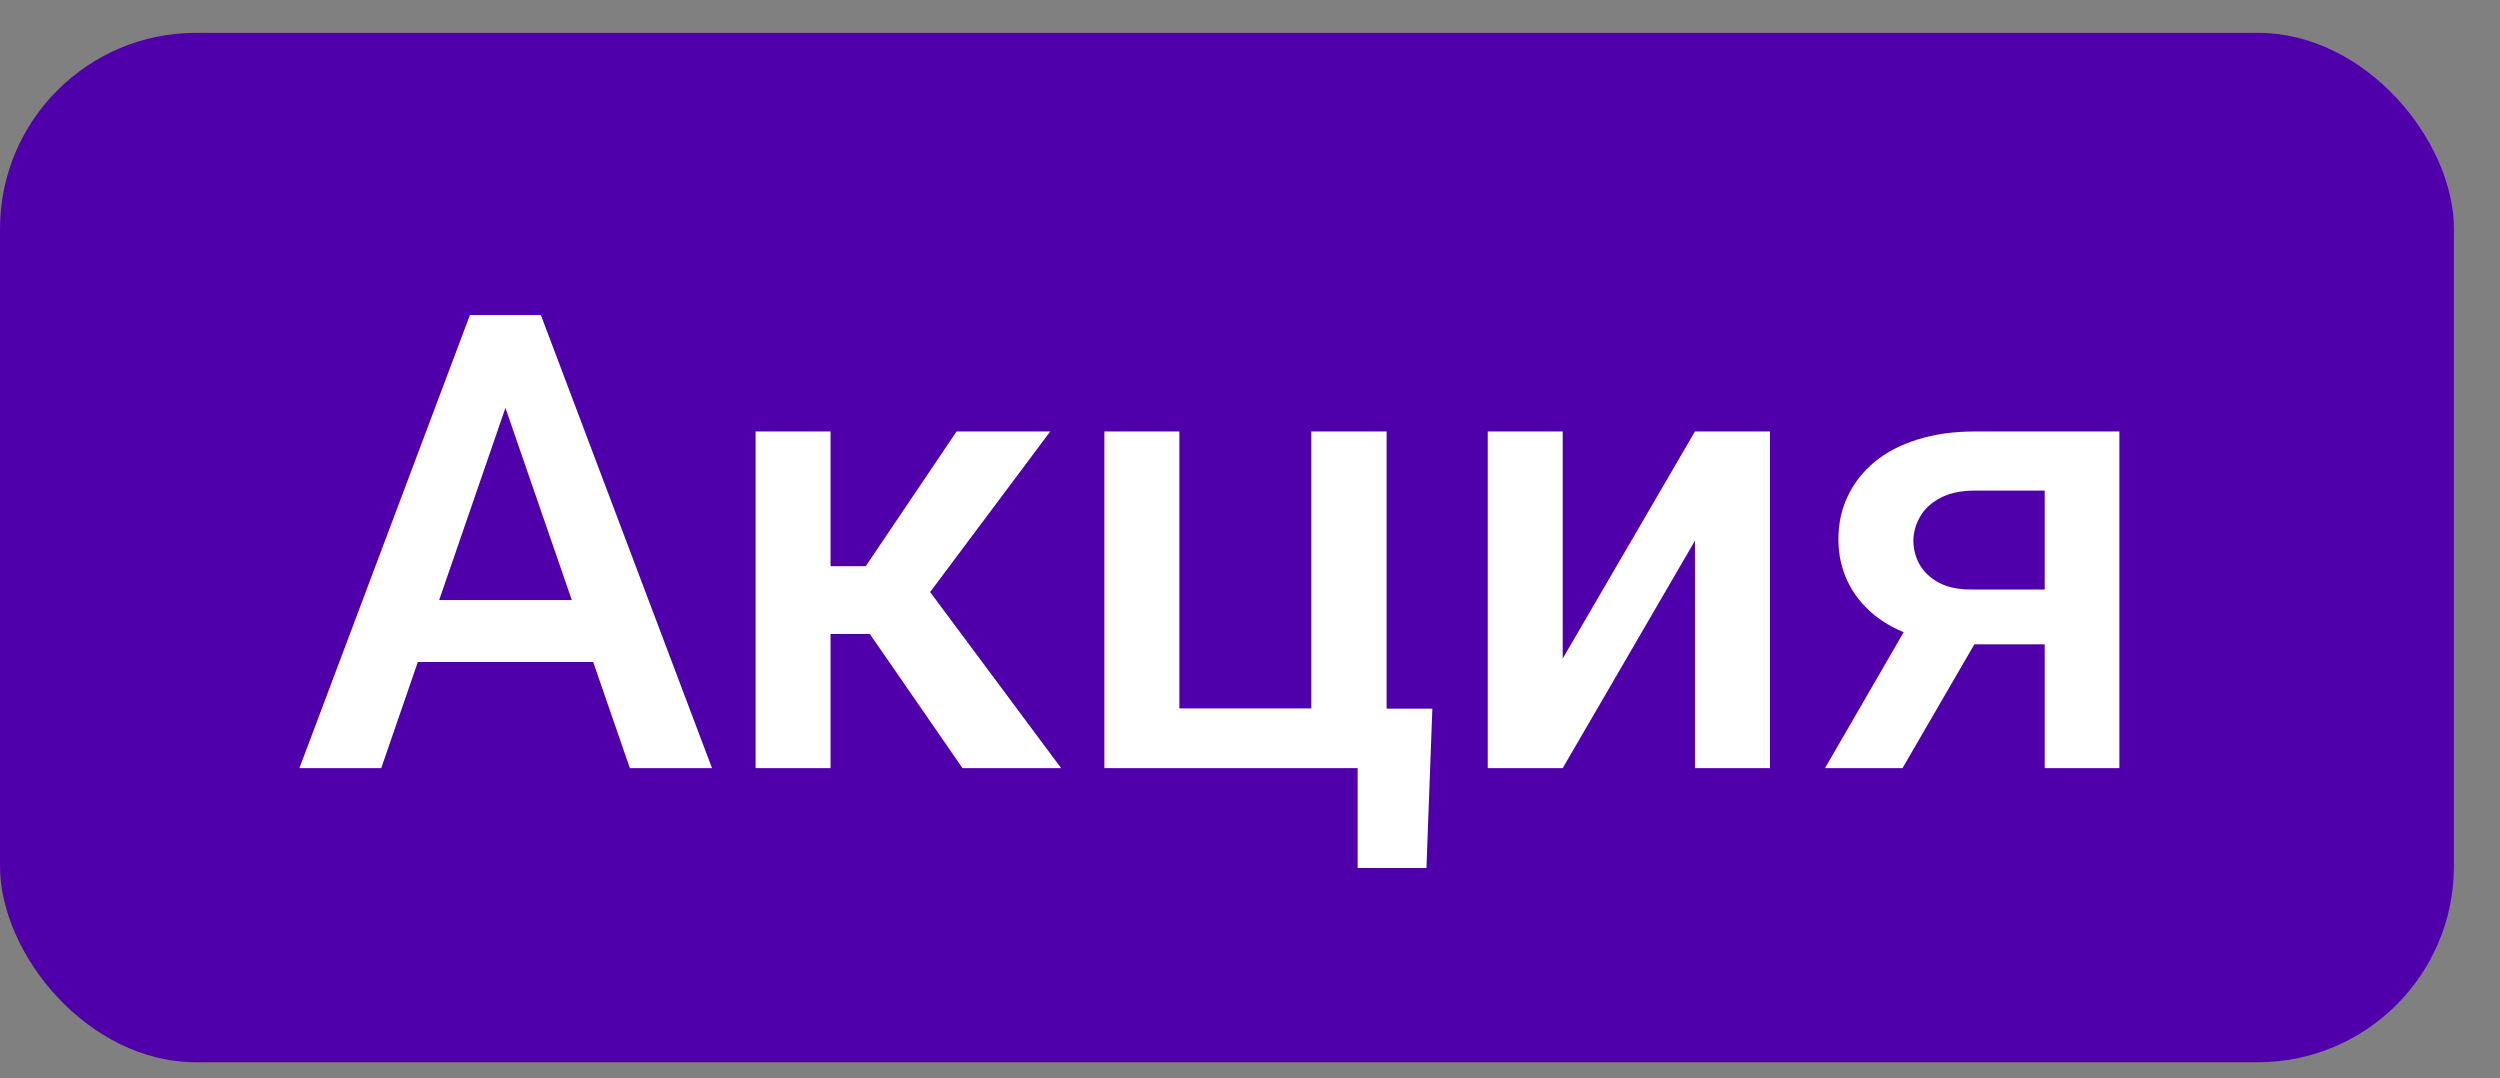 <svg width="51" height="22" viewBox="0 0 51 22" fill="none" xmlns="http://www.w3.org/2000/svg">
<rect x="0" y="0" width="51" height="22" fill="#808080" stroke="none"/>
<rect y="0.67" width="50.06" height="21" rx="4" fill="#5000AA"/>
<g clip-path="url(#clip0_1_1796)">
<path d="M10.539 7.659L7.777 15.67H6.108L9.586 6.428H10.653L10.539 7.659ZM12.849 15.67L10.082 7.659L9.961 6.428H11.034L14.525 15.67H12.849ZM12.716 12.242V13.505H7.688V12.242H12.716ZM16.943 8.802V15.67H15.414V8.802H16.943ZM21.425 8.802L18.334 12.934H16.588L16.385 11.55H17.661L19.514 8.802H21.425ZM19.635 15.67L17.565 12.674L18.771 11.804L21.647 15.67H19.635ZM22.529 15.67V8.802H24.059V14.451H26.75V8.802H28.287V15.67H22.529ZM29.22 14.457L29.099 17.707H27.696V15.67H26.871V14.457H29.22ZM31.879 13.435L34.577 8.802H36.107V15.67H34.577V11.03L31.879 15.67H30.35V8.802H31.879V13.435ZM39.173 12.312H40.76L38.811 15.67H37.23L39.173 12.312ZM40.29 8.802H43.235V15.67H41.712V10.008H40.29C40.002 10.008 39.765 10.059 39.579 10.16C39.393 10.258 39.255 10.387 39.166 10.547C39.078 10.704 39.033 10.865 39.033 11.03C39.033 11.195 39.073 11.354 39.154 11.506C39.238 11.658 39.367 11.783 39.541 11.88C39.719 11.978 39.941 12.026 40.208 12.026H42.226V13.144H40.208C39.784 13.144 39.406 13.091 39.071 12.985C38.737 12.875 38.453 12.725 38.221 12.534C37.988 12.339 37.81 12.113 37.688 11.855C37.565 11.593 37.503 11.307 37.503 10.998C37.503 10.681 37.567 10.389 37.694 10.122C37.821 9.855 38.003 9.623 38.24 9.424C38.481 9.225 38.773 9.073 39.116 8.967C39.463 8.857 39.854 8.802 40.29 8.802Z" fill="white"/>
</g>
<defs>
<clipPath id="clip0_1_1796">
<rect width="39" height="21" fill="white" transform="translate(6 0.67)"/>
</clipPath>
</defs>
</svg>
